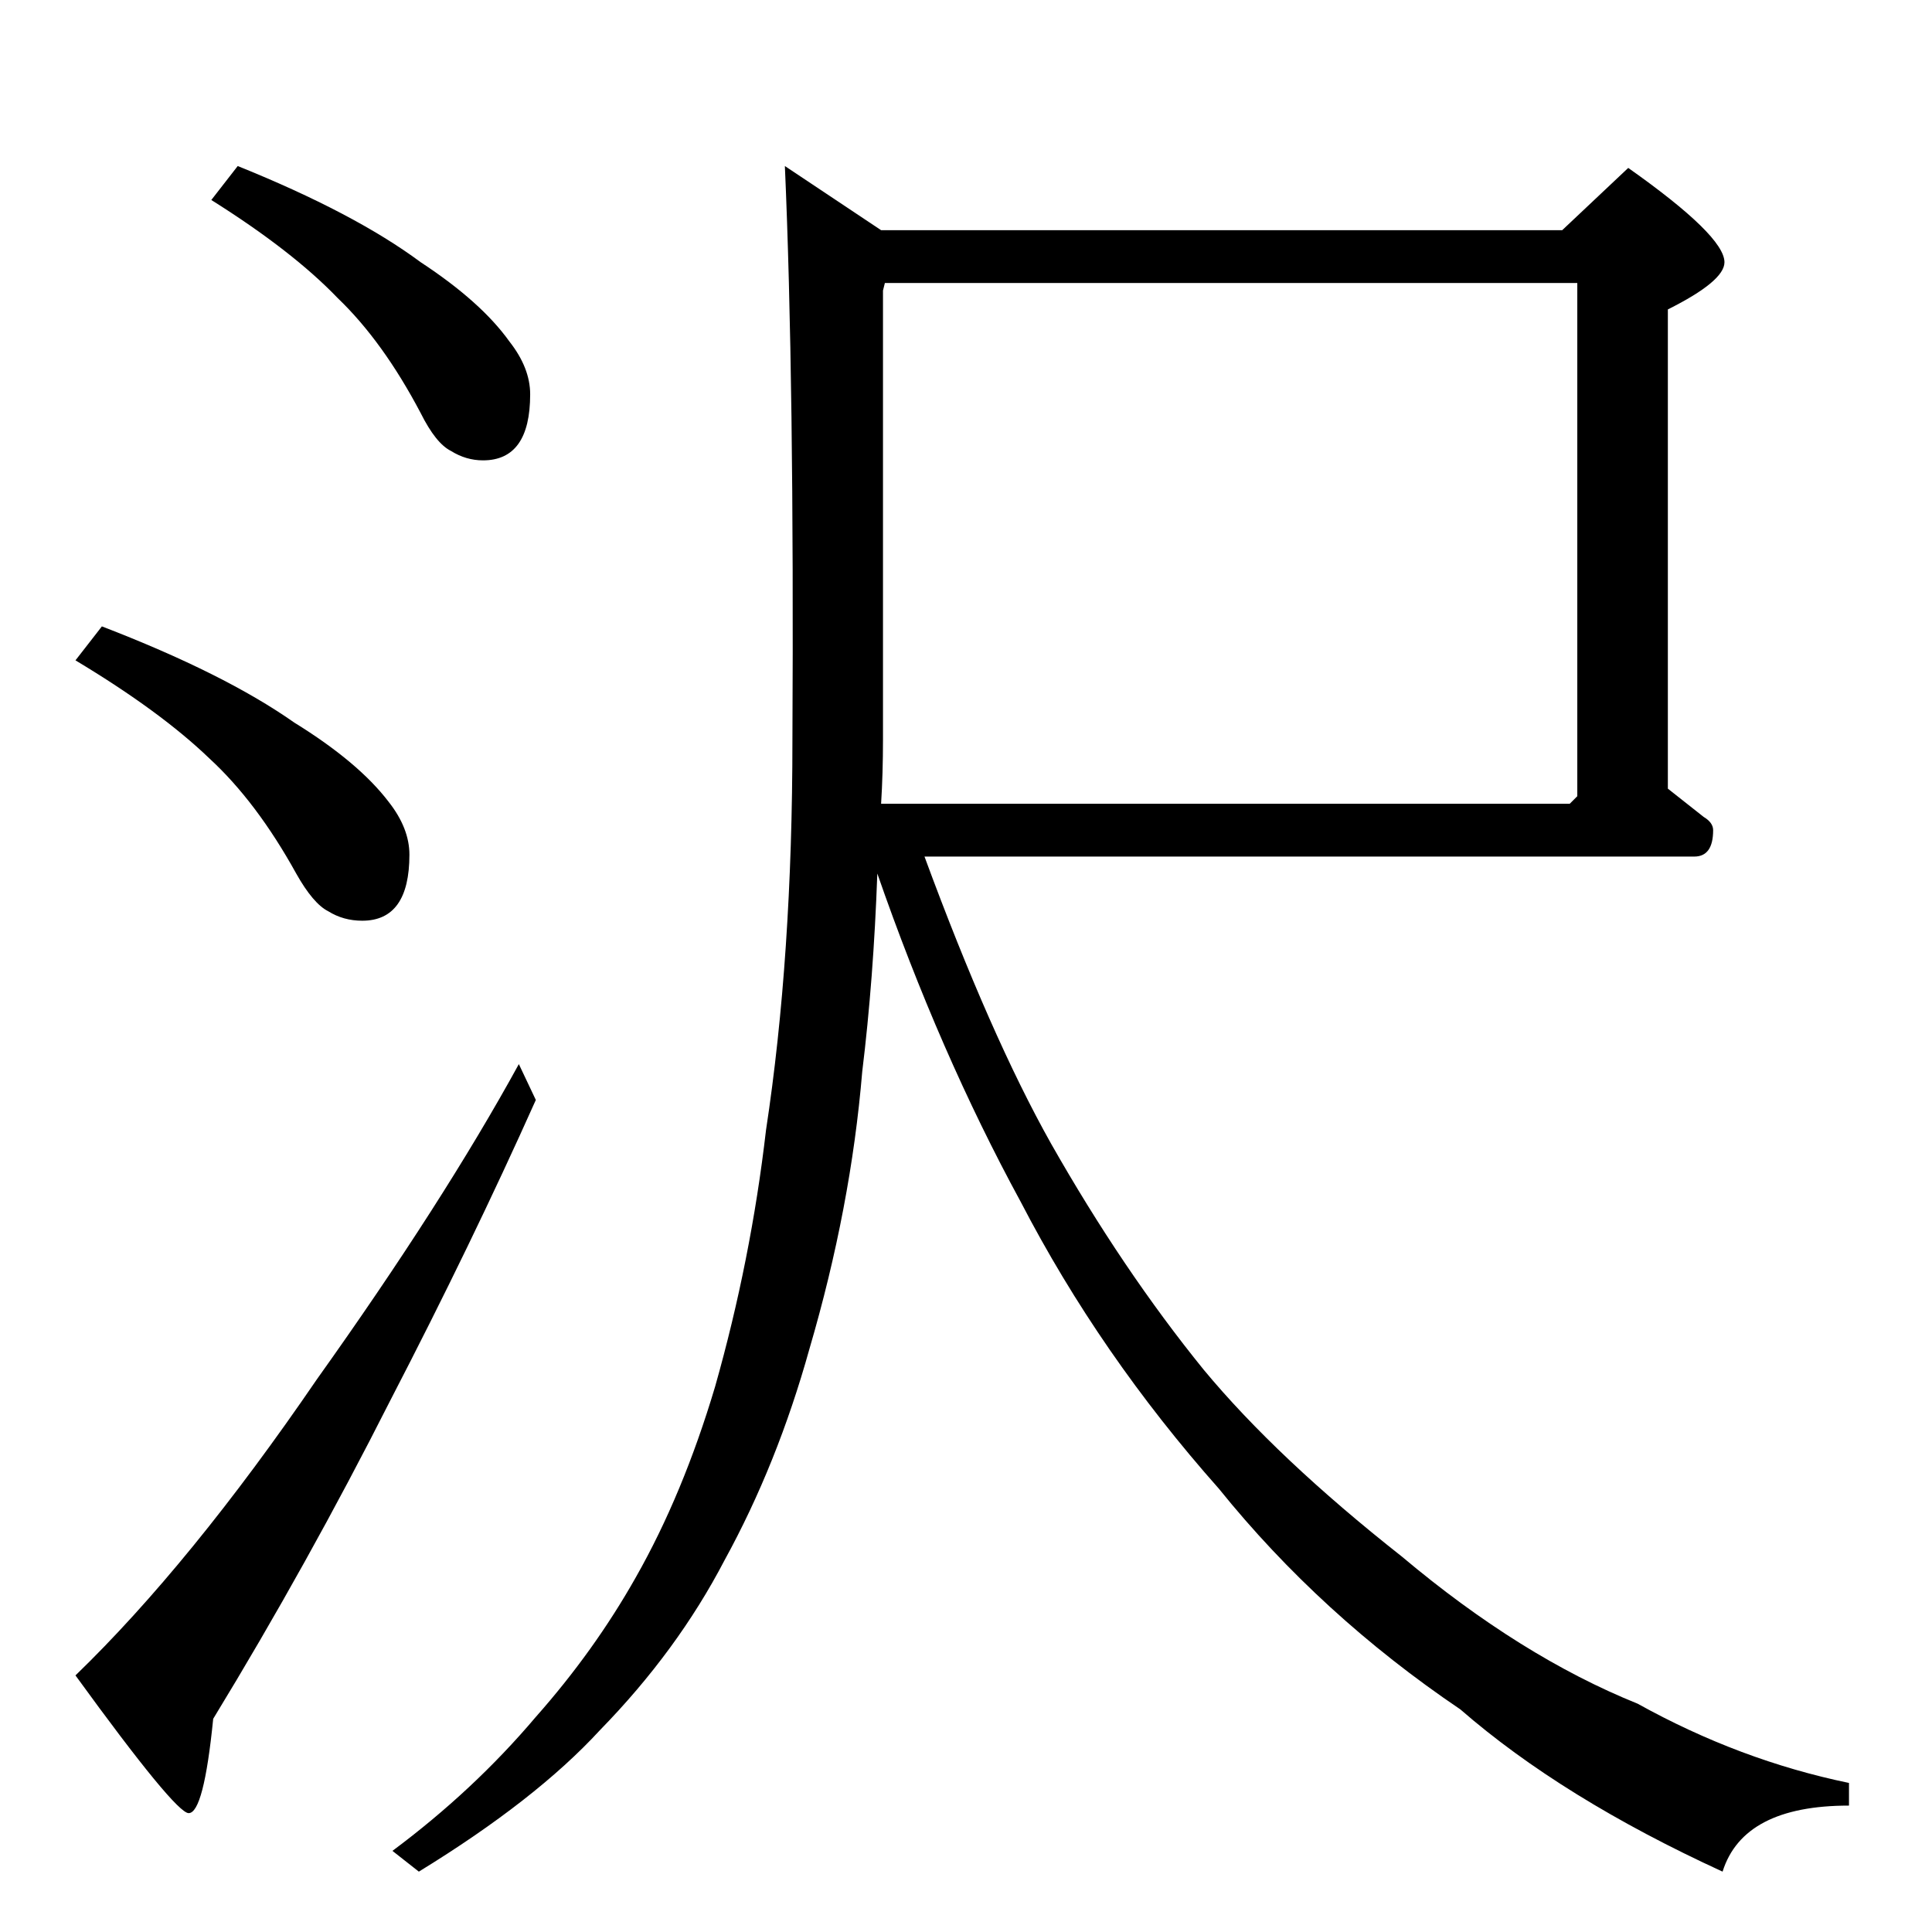 <?xml version="1.0" standalone="no"?>
<!DOCTYPE svg PUBLIC "-//W3C//DTD SVG 1.1//EN" "http://www.w3.org/Graphics/SVG/1.1/DTD/svg11.dtd" >
<svg xmlns="http://www.w3.org/2000/svg" xmlns:xlink="http://www.w3.org/1999/xlink" version="1.1" viewBox="0 -204 1024 1024">
  <g transform="matrix(1 0 0 -1 0 820)">
   <path fill="currentColor"
d="M126 936q62 -25 97 -51q32 -21 47 -42q11 -14 11 -28q0 -35 -25 -35q-9 0 -17 5q-8 4 -16 20q-20 38 -44 61q-24 25 -67 52zM54 692q65 -25 102 -51q34 -21 50 -42q11 -14 11 -28q0 -35 -25 -35q-10 0 -18 5q-8 4 -17 20q-21 38 -46 61q-26 25 -71 52zM275 460l9 -19
q-34 -76 -77 -159q-44 -87 -94 -169q-5 -50 -13 -50q-7 0 -60 73q61 59 128 157q67 94 107 167zM828 902l35 33q51 -36 51 -50q0 -10 -30 -25v-254l19 -15q5 -3 5 -7q0 -14 -10 -14h-408q35 -95 67 -152q38 -67 81 -120q39 -47 105 -99q63 -53 125 -78q54 -30 112 -42v-12
q-56 0 -67 -35q-85 39 -139 86q-74 50 -128 117q-63 71 -105 152q-43 79 -76 174q-2 -56 -8 -105q-6 -72 -28 -147q-17 -61 -45 -112q-25 -48 -66 -90q-34 -37 -96 -75l-14 11q43 32 76 71q31 35 53 74q25 44 42 101q19 67 27 136q14 92 14 207q1 190 -4 304l51 -34h361z
M469 874l-1 -4v-238q0 -18 -1 -34h365l4 4v272h-367z" />
  </g>

</svg>
